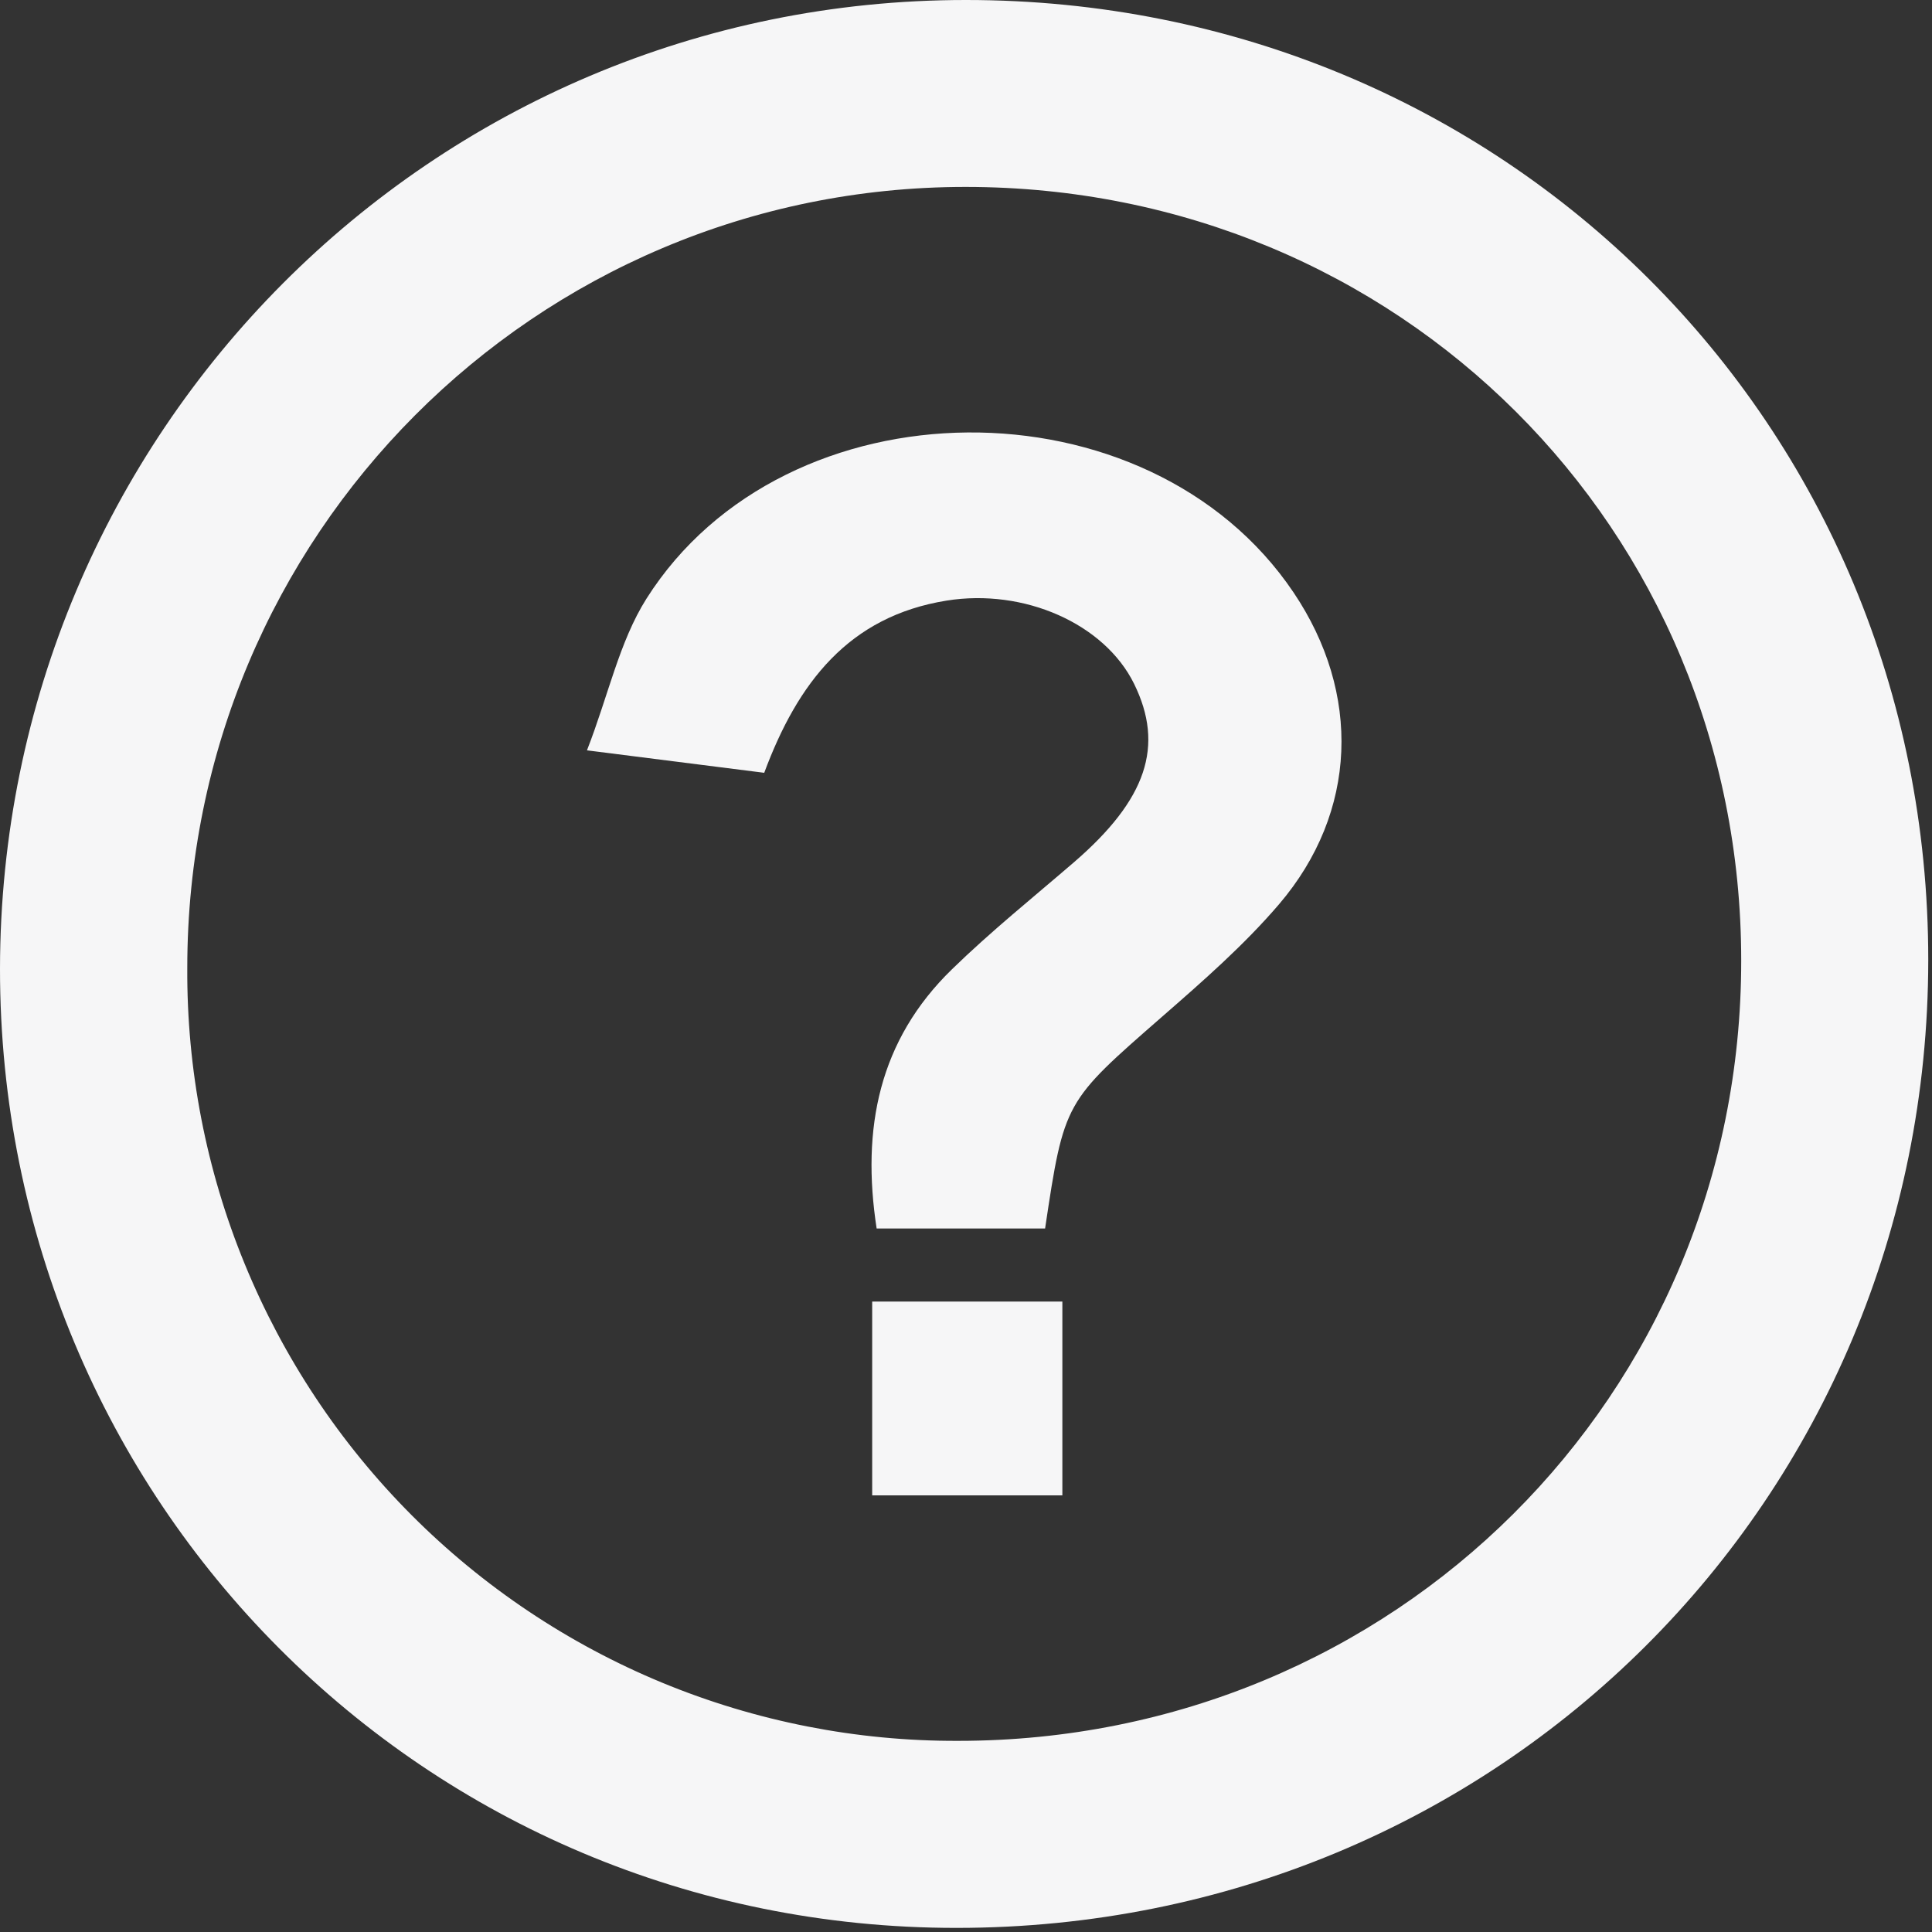 <svg width="16" height="16" viewBox="0 0 16 16" fill="none" xmlns="http://www.w3.org/2000/svg">
<rect x="0" y="0" width="16" height="16" fill="#333333" stroke="none"/>
<path d="M7.998 7.72825e-08C3.577 7.72825e-08 0.005 3.584 3.07923e-07 8.023C-0.001 12.433 3.521 15.968 7.921 15.966C12.408 15.966 15.967 12.418 15.969 7.949C15.97 3.508 12.451 -0.001 7.998 7.72825e-08ZM7.934 14.417C7.093 14.42 6.26 14.256 5.483 13.935C4.707 13.614 4.001 13.142 3.408 12.547C2.814 11.951 2.345 11.244 2.026 10.466C1.707 9.689 1.546 8.855 1.551 8.015C1.551 4.435 4.433 1.548 7.996 1.548C11.585 1.548 14.42 4.375 14.42 7.956C14.42 11.558 11.55 14.417 7.934 14.417Z" fill="#F6F6F7"/>
<path d="M8.655 10.174H7.26C7.132 9.343 7.28 8.614 7.884 8.027C8.204 7.715 8.555 7.433 8.895 7.14C9.496 6.621 9.645 6.178 9.392 5.663C9.146 5.164 8.48 4.871 7.839 4.974C7.029 5.104 6.606 5.654 6.329 6.4L4.861 6.214C5.039 5.758 5.128 5.316 5.353 4.959C6.503 3.14 9.512 3.122 10.713 4.907C11.275 5.742 11.244 6.725 10.593 7.488C10.303 7.827 9.962 8.125 9.625 8.419C8.817 9.125 8.813 9.118 8.655 10.174Z" fill="#F6F6F7"/>
<path d="M8.798 12.384H7.223V10.779H8.798V12.384Z" fill="#F6F6F7"/>
</svg>
